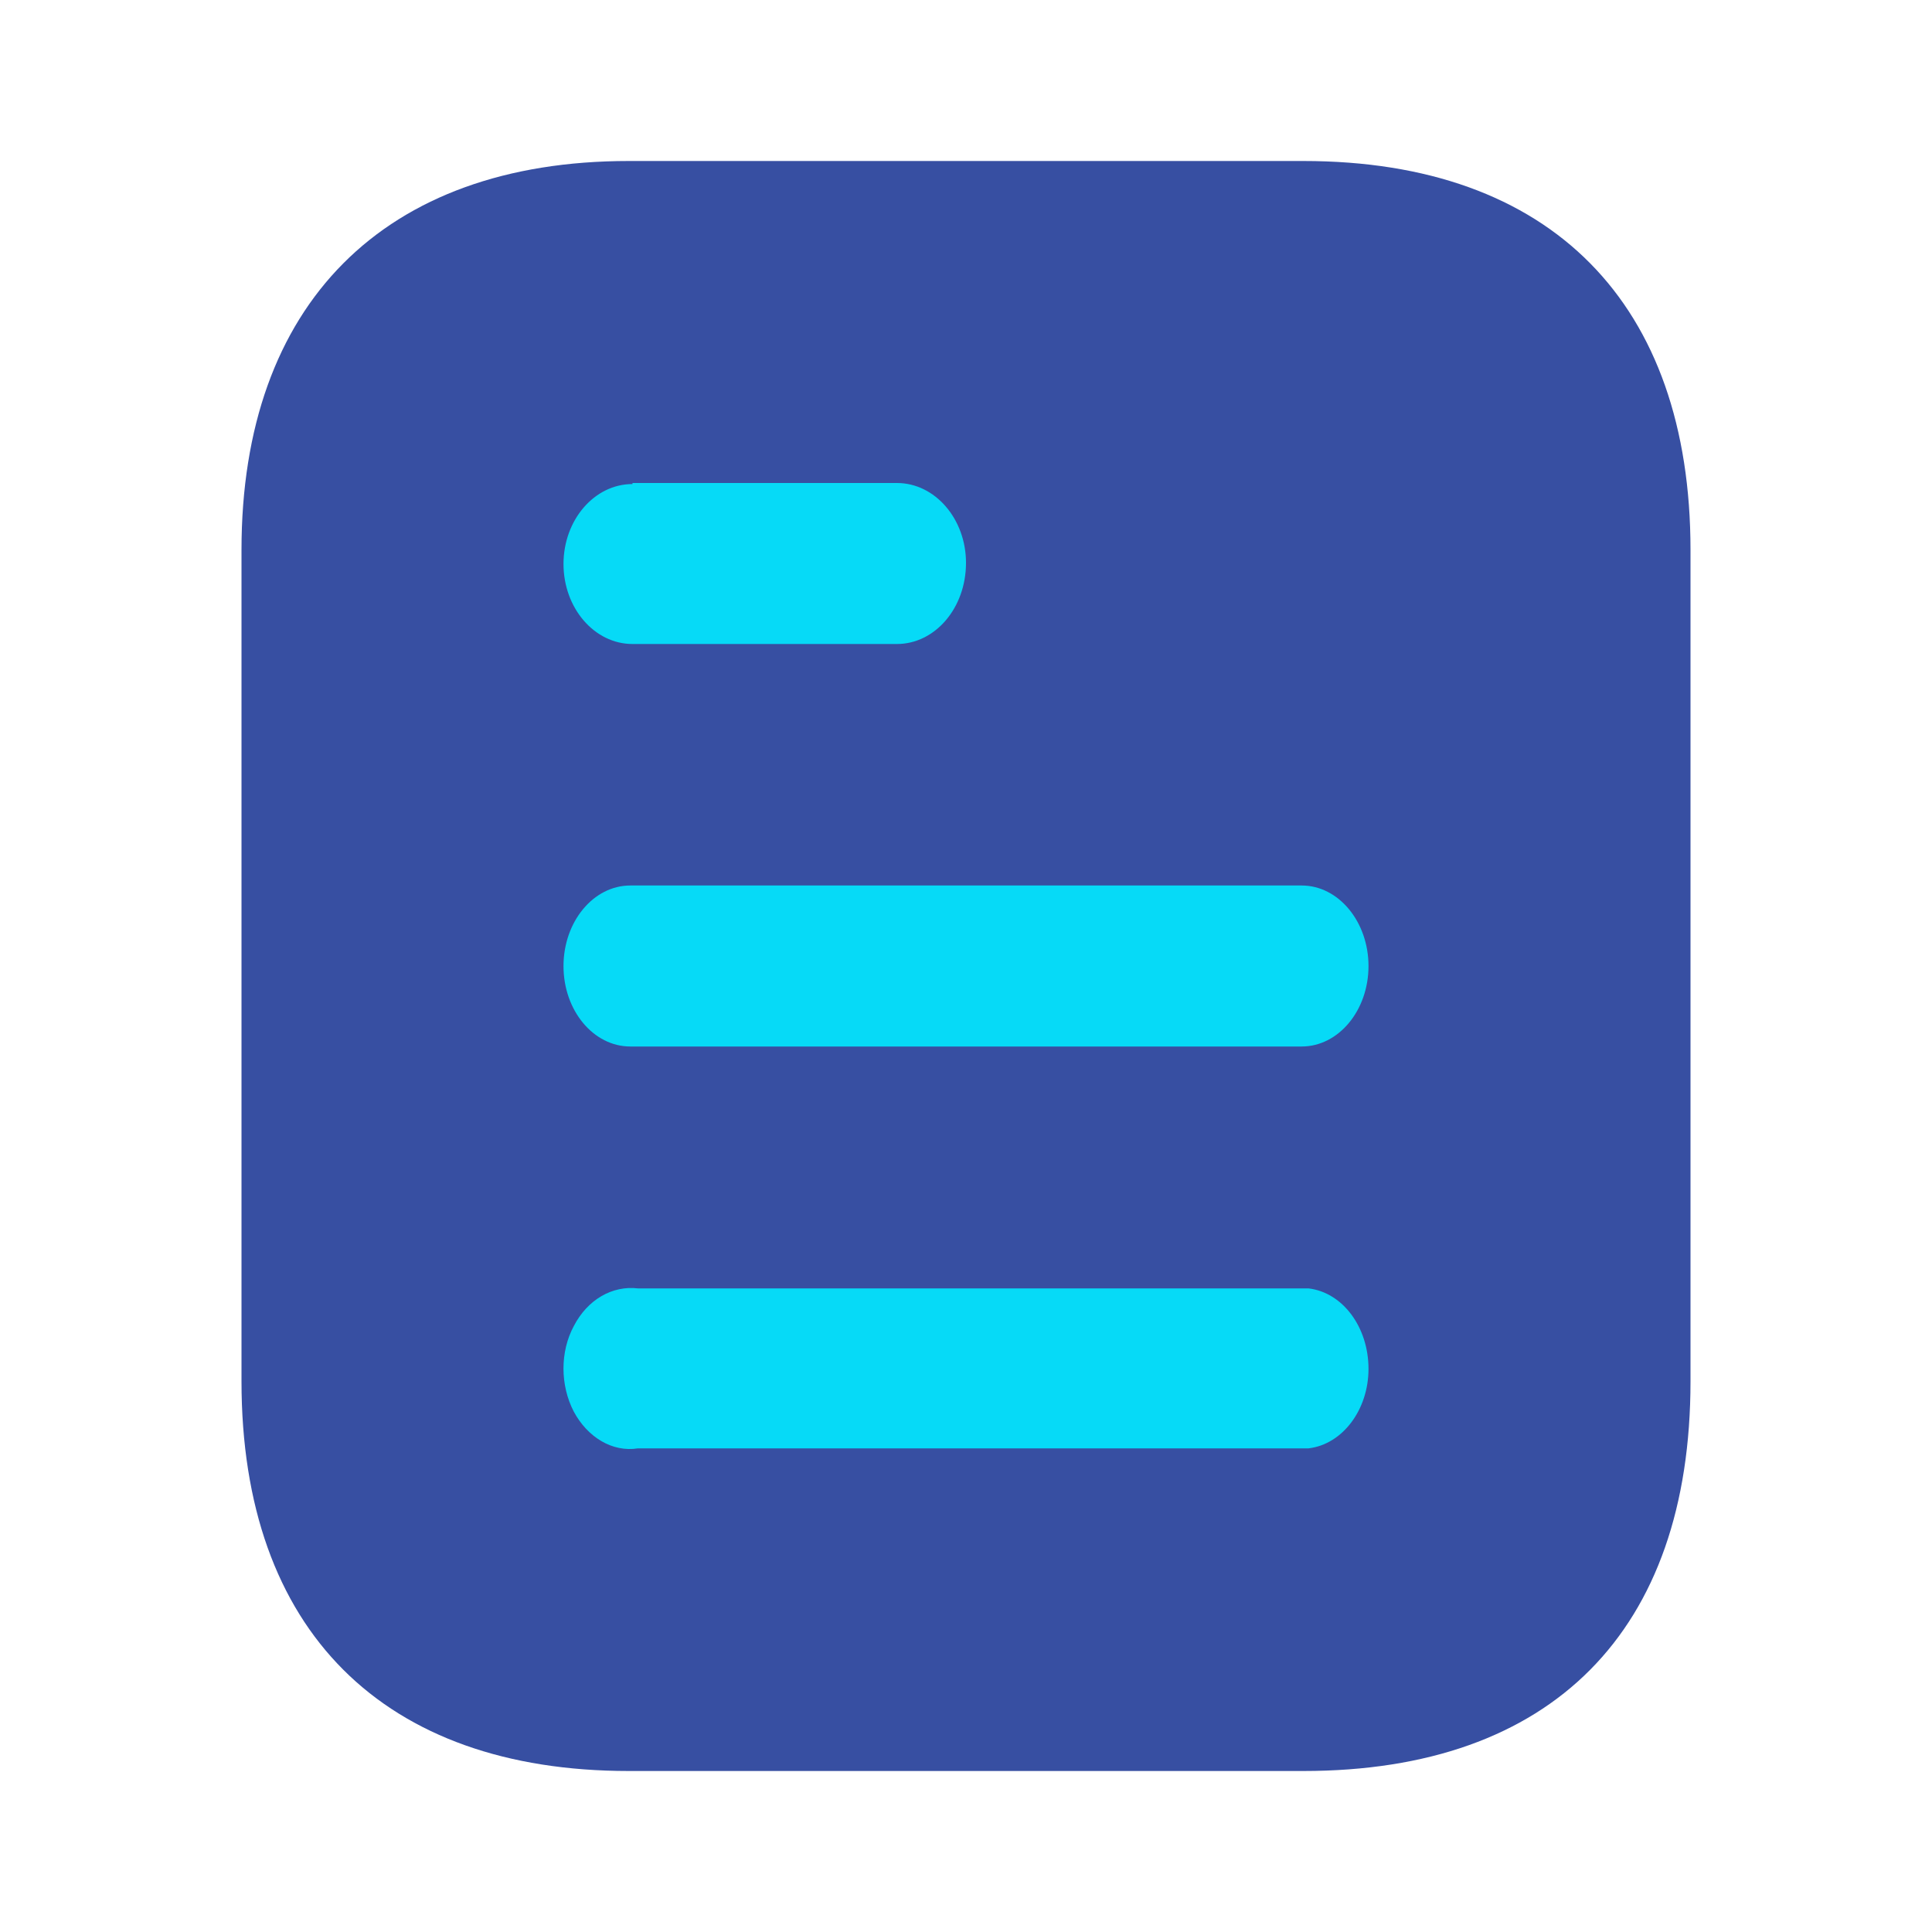 <svg width="24" height="24" viewBox="0 0 24 24" fill="none" xmlns="http://www.w3.org/2000/svg">
<path d="M16.191 2H7.81C4.77 2 3 3.78 3 6.83V17.16C3 20.26 4.77 22 7.81 22H16.191C19.28 22 21 20.26 21 17.16V6.83C21 3.78 19.28 2 16.191 2Z" fill="#374FA2"/>
<path fill-rule="evenodd" clip-rule="evenodd" d="M7.857 6V6.013C7.384 6.013 7 6.459 7 7.006C7 7.554 7.384 8 7.857 8H11.142C11.615 8 12 7.554 12 6.992C12 6.446 11.615 6 11.142 6H7.857ZM17 12.001C17 12.552 16.628 13 16.17 13H7.83C7.371 13 7 12.552 7 12.001C7 11.45 7.371 11 7.83 11H16.17C16.628 11 17 11.45 17 12.001ZM16.256 17.992H7.925C7.606 18.043 7.298 17.853 7.128 17.536C6.957 17.207 6.957 16.79 7.128 16.473C7.298 16.144 7.606 15.967 7.925 16.005H16.256C16.68 16.056 17 16.486 17 17.005C17 17.51 16.68 17.941 16.256 17.992Z" fill="#06DAF7"/>
</svg>
